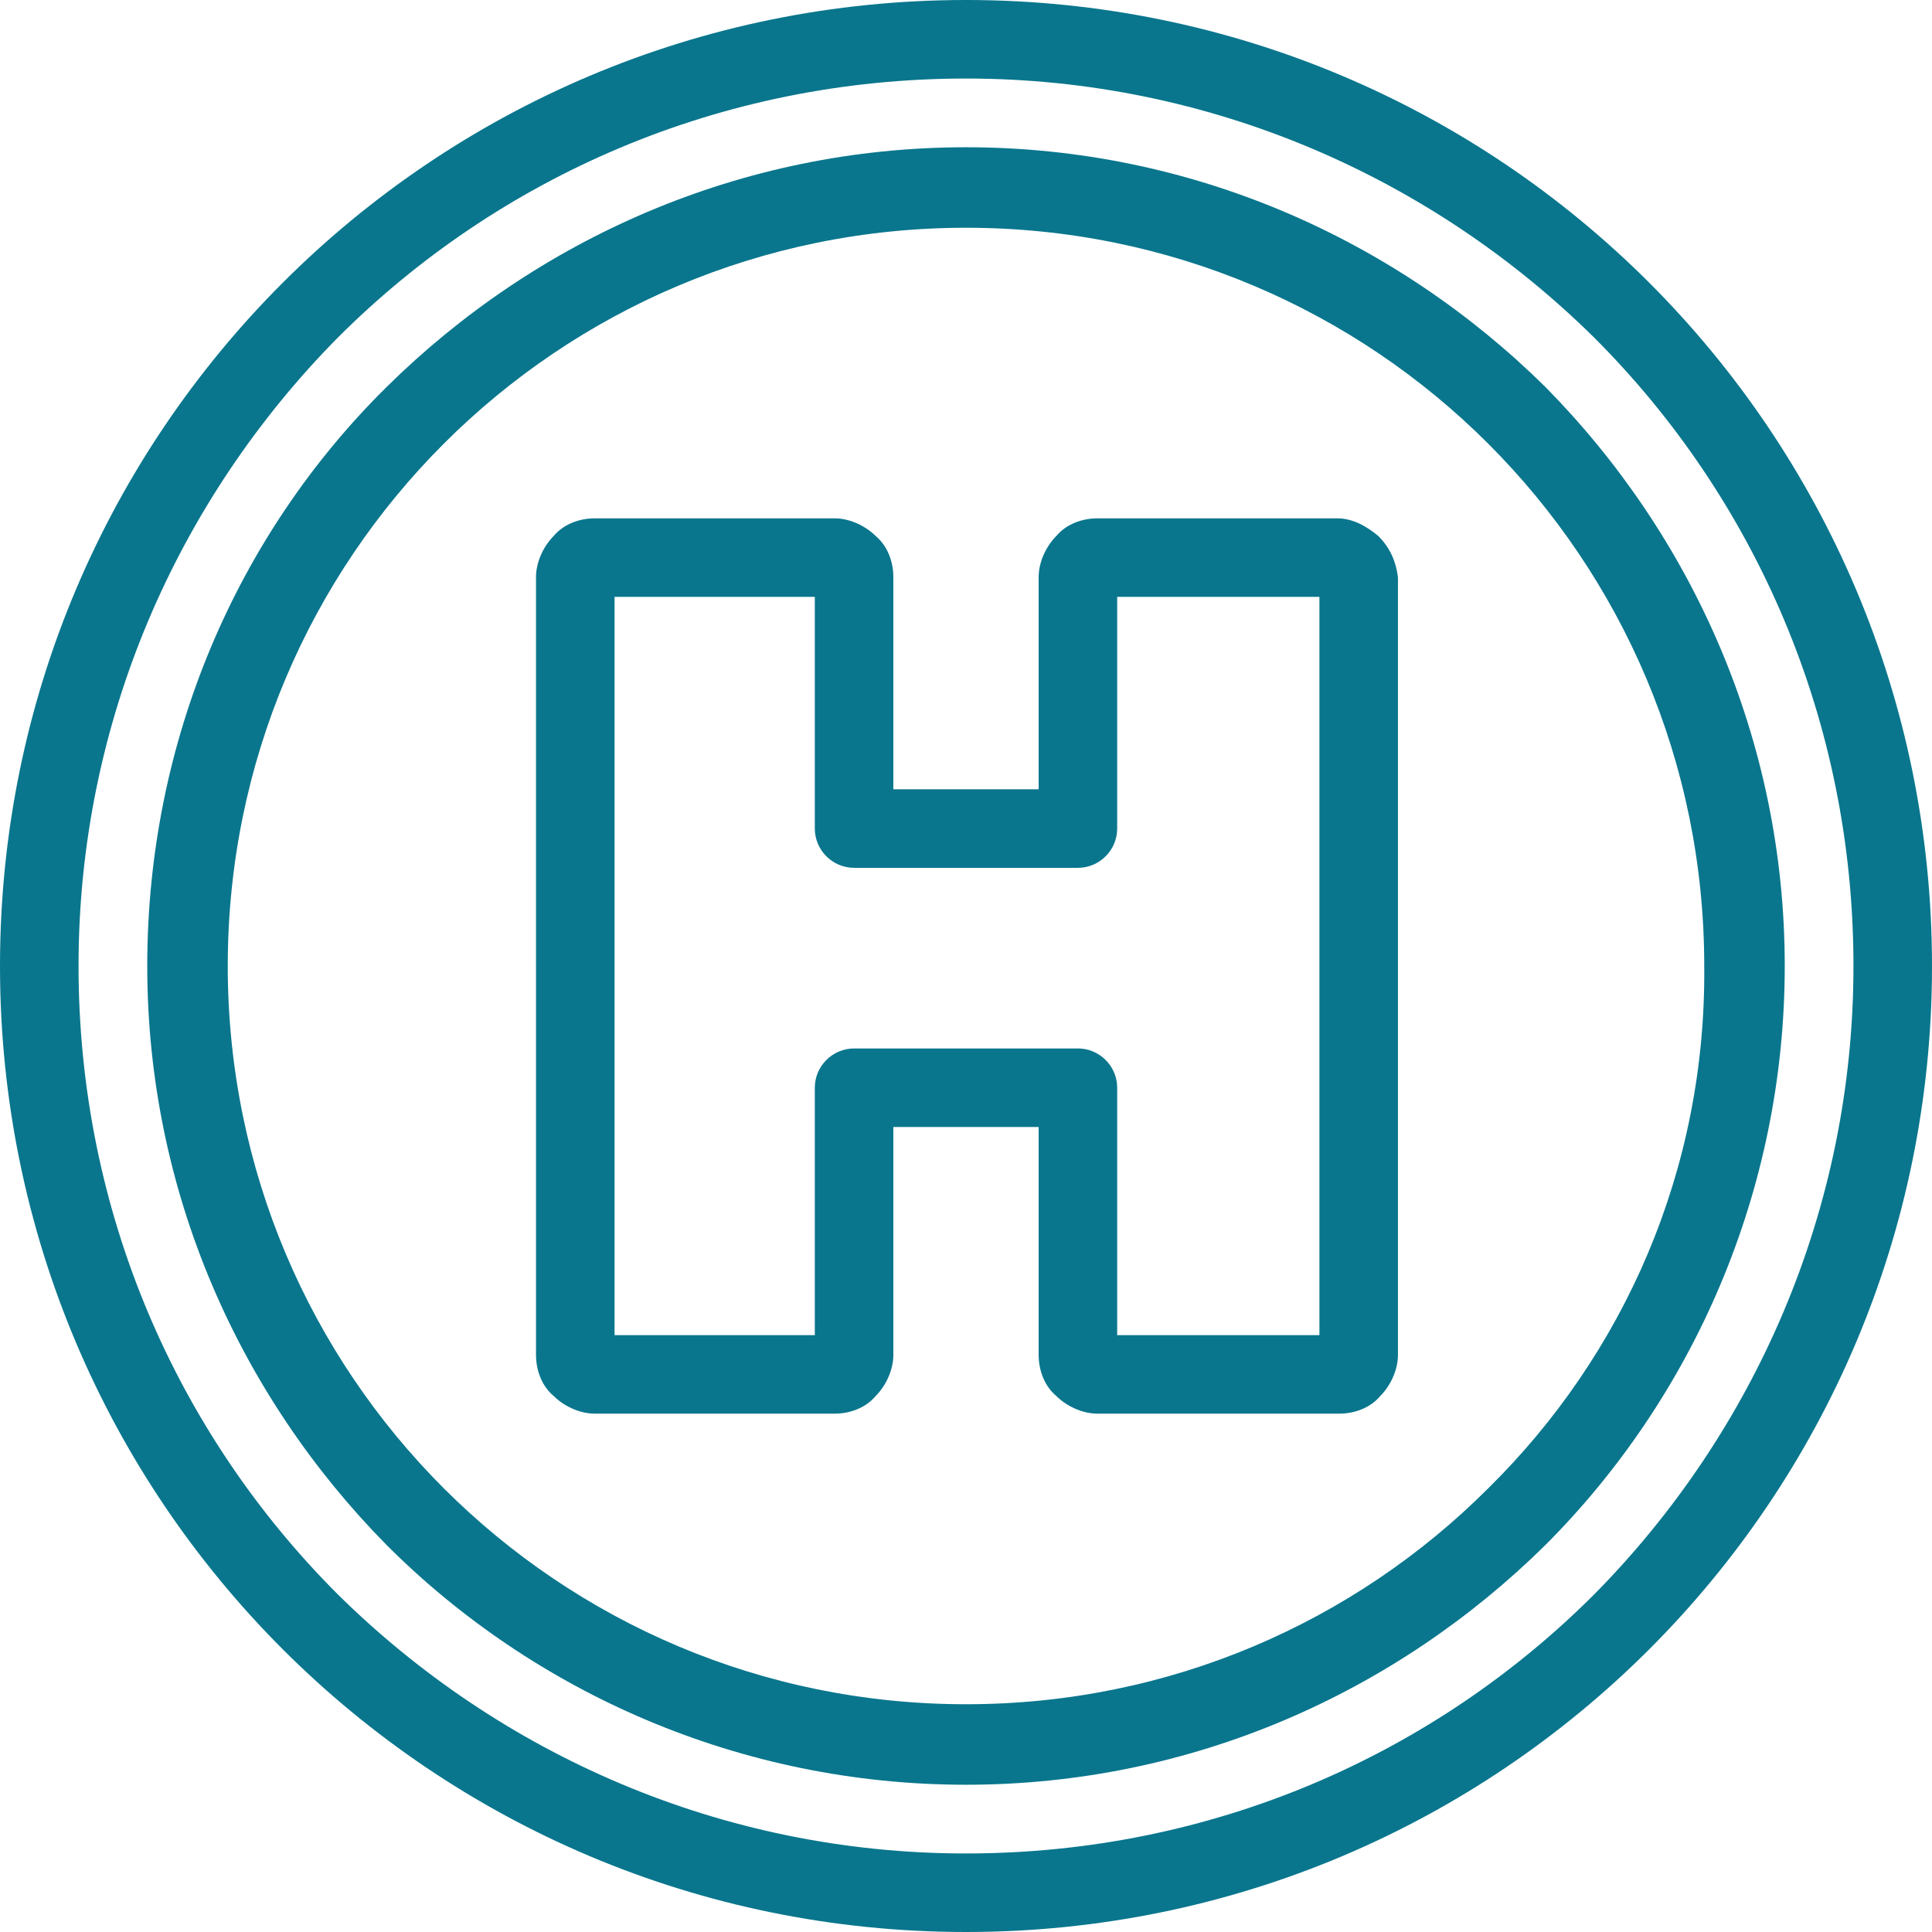 <?xml version="1.0"?>
<svg xmlns="http://www.w3.org/2000/svg" xmlns:xlink="http://www.w3.org/1999/xlink" xmlns:svgjs="http://svgjs.com/svgjs" version="1.1" width="512" height="512" x="0" y="0" viewBox="0 0 393.6 393.6" style="enable-background:new 0 0 512 512" xml:space="preserve" class=""><g>
<g xmlns="http://www.w3.org/2000/svg">
	<g>
		<path d="M314.8,78.8c-30.4-30-72-48.8-118-48.8s-87.6,18.8-118,48.8c-30.4,30-48.8,72-48.8,118s18.8,87.6,48.8,118    c30,30,72,48.8,118,48.8s87.6-18.8,118-48.8c30-30,48.8-72,48.8-118S344.8,109.2,314.8,78.8z M303.2,303.2    c-27.2,27.2-64.8,44-106.4,44s-79.2-16.8-106.4-44c-27.2-27.2-44-64.8-44-106.4c0-41.6,16.8-79.2,44-106.4    c27.2-27.2,64.8-44,106.4-44s79.2,16.8,106.4,44c27.2,27.2,44,64.8,44,106.4C347.6,238.4,330.8,276,303.2,303.2z" fill="#09768d" data-original="#000000" style="" class=""/>
	</g>
</g>
<g xmlns="http://www.w3.org/2000/svg">
	<g>
		<path d="M336,57.6C300.4,22,251.2,0,196.8,0C142.4,0,93.2,22,57.6,57.6C22,93.2,0,142.4,0,196.8C0,251.2,22,300.4,57.6,336    c35.6,35.6,84.8,57.6,139.2,57.6c54.4,0,103.6-22,139.2-57.6c35.6-35.6,57.6-84.8,57.6-139.2S371.6,93.2,336,57.6z M324.8,324.8    c-32.8,32.8-78,52.8-128,52.8s-95.2-20.4-128-52.8C36,292,16,246.8,16,196.8s20.4-95.2,52.8-128c32.8-32.8,78-52.8,128-52.8    s95.2,20.4,128,52.8c32.8,32.8,52.8,78,52.8,128S357.2,292,324.8,324.8z" fill="#09768d" data-original="#000000" style="" class=""/>
	</g>
</g>
<g xmlns="http://www.w3.org/2000/svg">
	<g>
		<path d="M280.8,109.2c-2.4-2-5.2-3.6-8.4-3.6h-48.8c-3.2,0-6.4,1.2-8.4,3.6c-2,2-3.6,5.2-3.6,8.4v43.2H182v-43.2    c0-3.2-1.2-6.4-3.6-8.4c-2-2-5.2-3.6-8.4-3.6h-48.8c-3.2,0-6.4,1.2-8.4,3.6c-2,2-3.6,5.2-3.6,8.4V276c0,3.2,1.2,6.4,3.6,8.4    c2,2,5.2,3.6,8.4,3.6H170c3.2,0,6.4-1.2,8.4-3.6c2-2,3.6-5.2,3.6-8.4v-46.4h29.6V276c0,3.2,1.2,6.4,3.6,8.4c2,2,5.2,3.6,8.4,3.6    h49.2c3.2,0,6.4-1.2,8.4-3.6c2-2,3.6-5.2,3.6-8.4V117.6C284.4,114.4,283.2,111.6,280.8,109.2z M268.8,272h-0.4h-40.8v-50.4    c0-4.4-3.6-8-8-8H174c-4.4,0-8,3.6-8,8V272h-40.8V121.6H166v47.2c0,4.4,3.6,8,8,8h45.6c4.4,0,8-3.6,8-8v-47.2h41.2V272z" fill="#09768d" data-original="#000000" style="" class=""/>
	</g>
</g>
<g xmlns="http://www.w3.org/2000/svg">
</g>
<g xmlns="http://www.w3.org/2000/svg">
</g>
<g xmlns="http://www.w3.org/2000/svg">
</g>
<g xmlns="http://www.w3.org/2000/svg">
</g>
<g xmlns="http://www.w3.org/2000/svg">
</g>
<g xmlns="http://www.w3.org/2000/svg">
</g>
<g xmlns="http://www.w3.org/2000/svg">
</g>
<g xmlns="http://www.w3.org/2000/svg">
</g>
<g xmlns="http://www.w3.org/2000/svg">
</g>
<g xmlns="http://www.w3.org/2000/svg">
</g>
<g xmlns="http://www.w3.org/2000/svg">
</g>
<g xmlns="http://www.w3.org/2000/svg">
</g>
<g xmlns="http://www.w3.org/2000/svg">
</g>
<g xmlns="http://www.w3.org/2000/svg">
</g>
<g xmlns="http://www.w3.org/2000/svg">
</g>
</g></svg>
